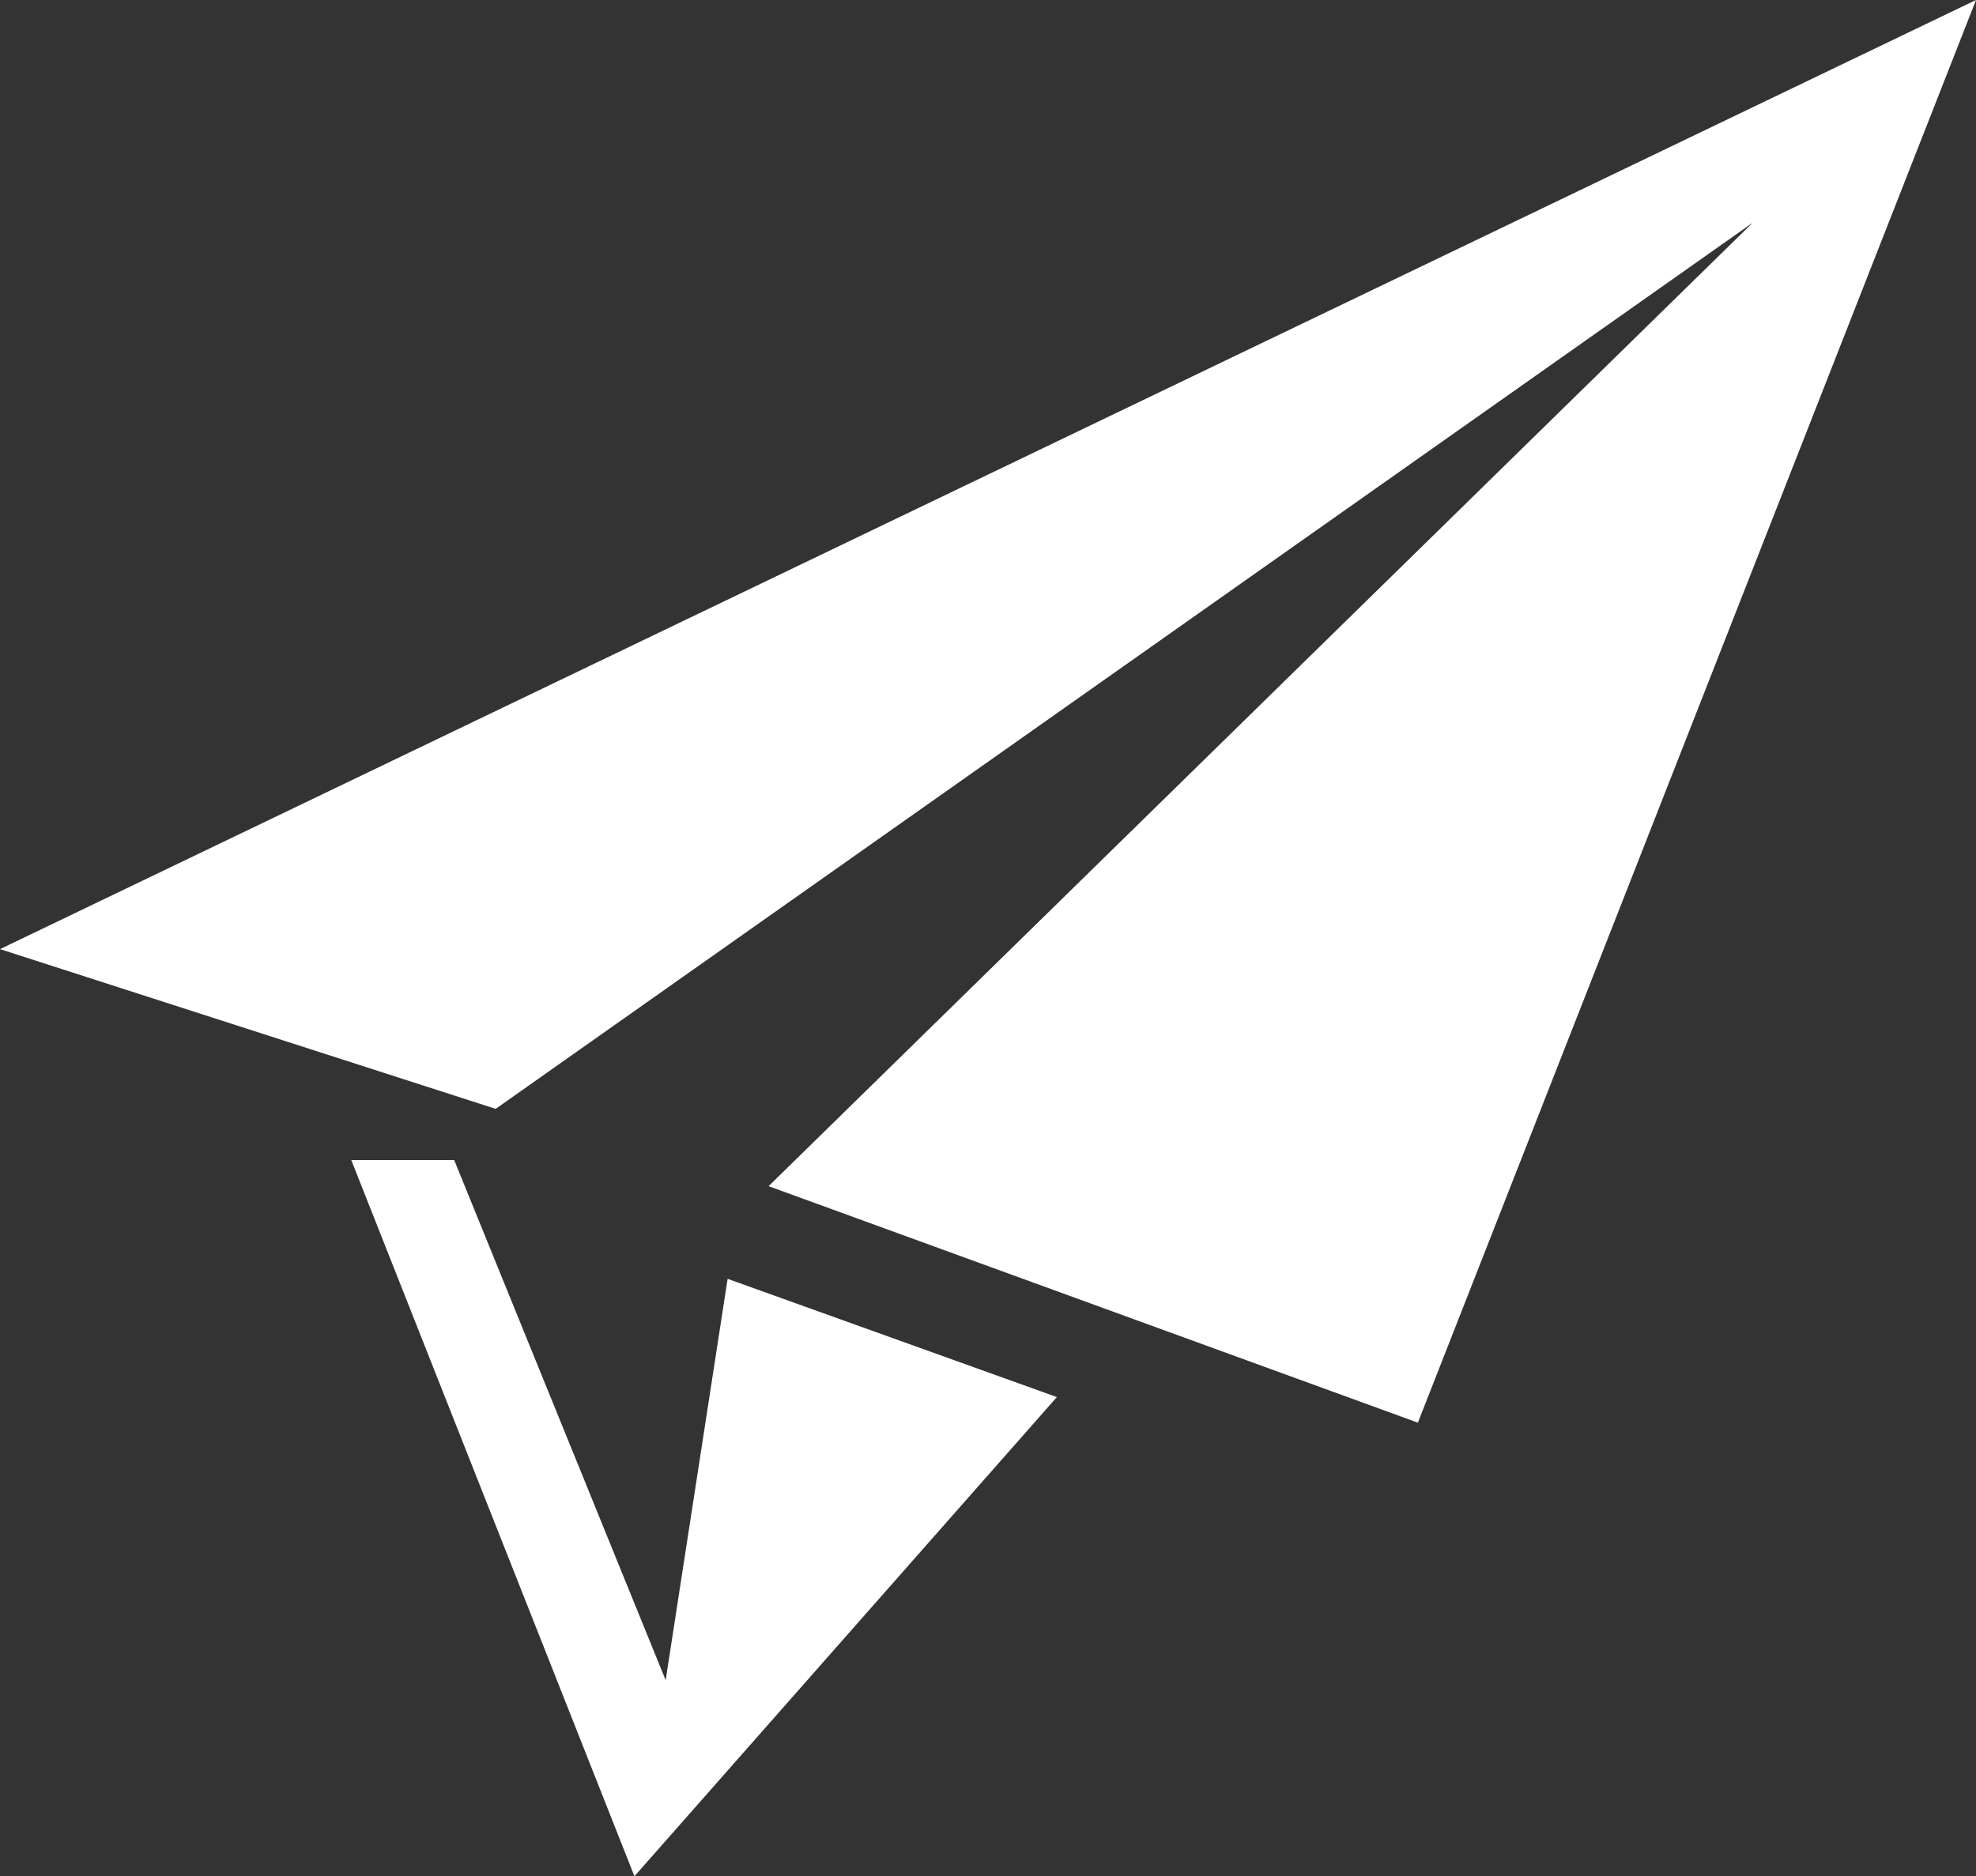 <?xml version="1.0" encoding="UTF-8"?><svg id="_レイヤー_2" xmlns="http://www.w3.org/2000/svg" viewBox="0 0 38.59 36.65"><rect x="0" y="0" width="38.59" height="36.65" fill="#333333" stroke="none"/><defs><style>.cls-1{fill:#fff;}</style></defs><g id="_レイヤー_1-2"><polygon class="cls-1" points="0 18.54 38.59 0 27.69 27.79 15.01 23.17 34.23 4.35 9.68 21.66 0 18.54"/><polygon class="cls-1" points="6.86 22.66 12.39 36.65 20.64 27.29 14.21 24.98 13 32.82 8.87 22.66 6.86 22.66"/></g></svg>